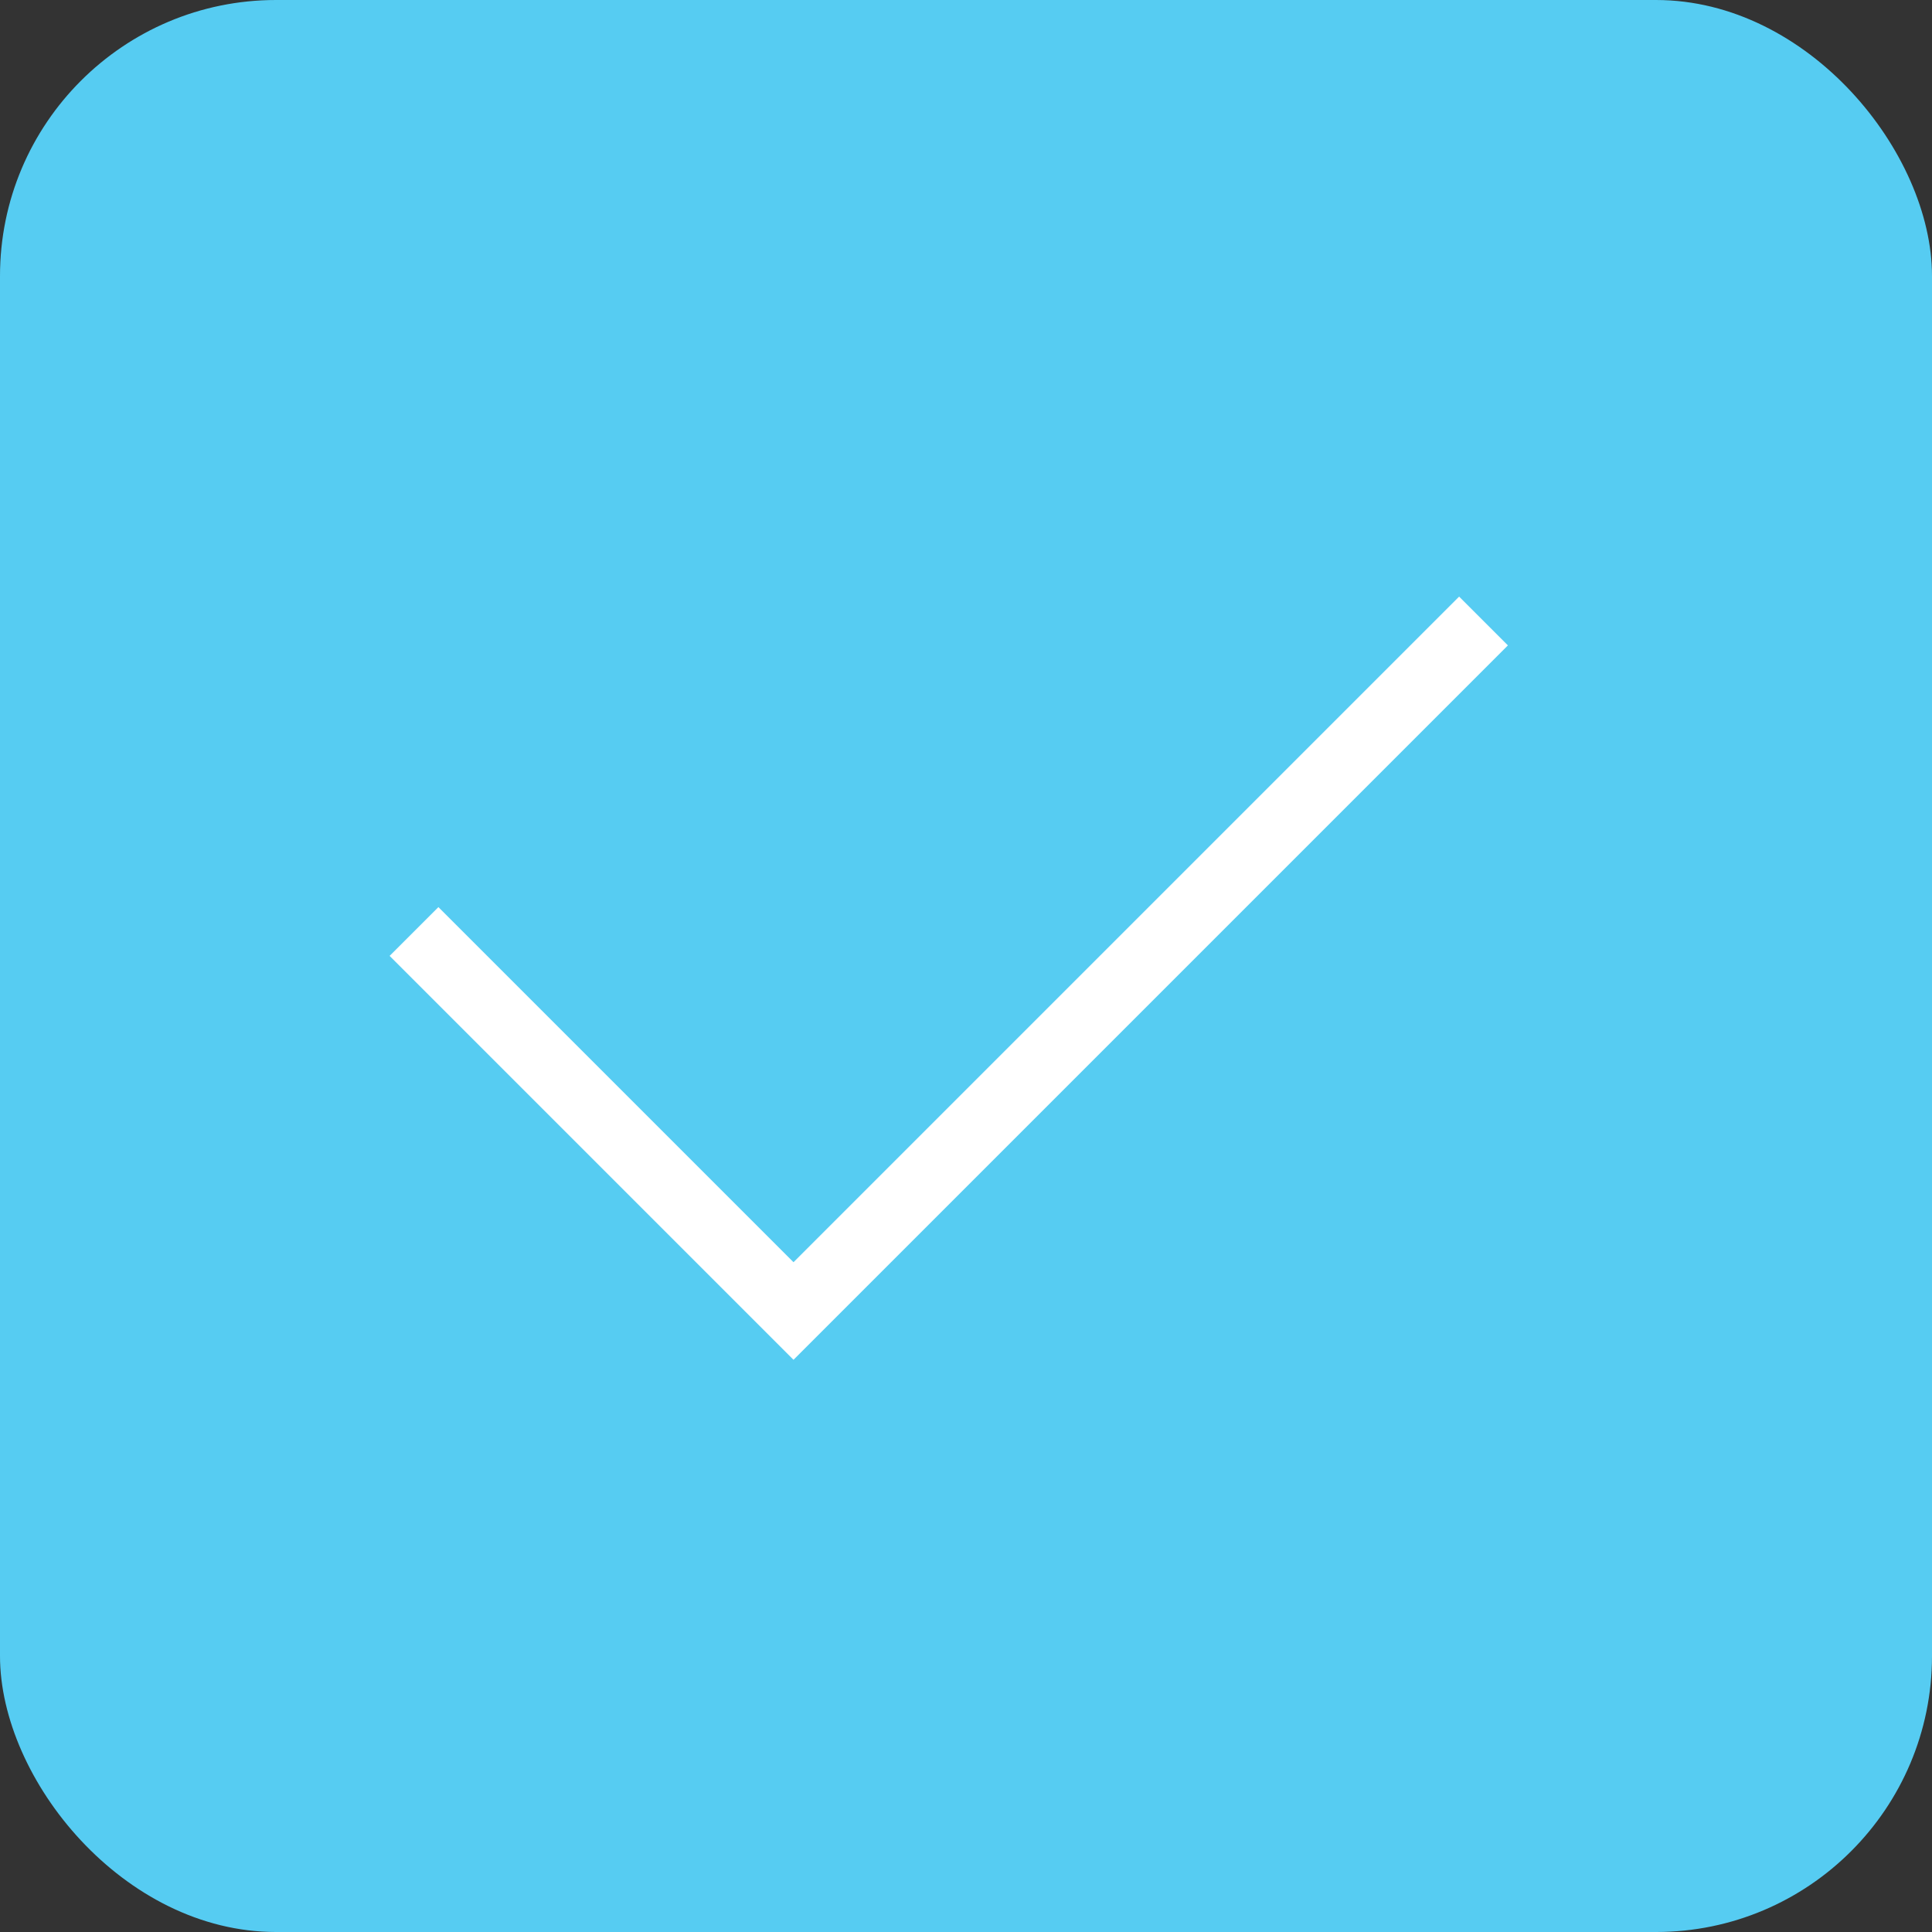 <svg width="28" height="28" viewBox="0 0 28 28" fill="none" xmlns="http://www.w3.org/2000/svg">
<rect x="0" y="0" width="28" height="28" fill="#333333" stroke="none"/>
<rect width="28" height="28" rx="4" fill="#56CCF2"/>
<path d="M6 13.5L11.5 19L21.5 9" stroke="white"/>
</svg>
